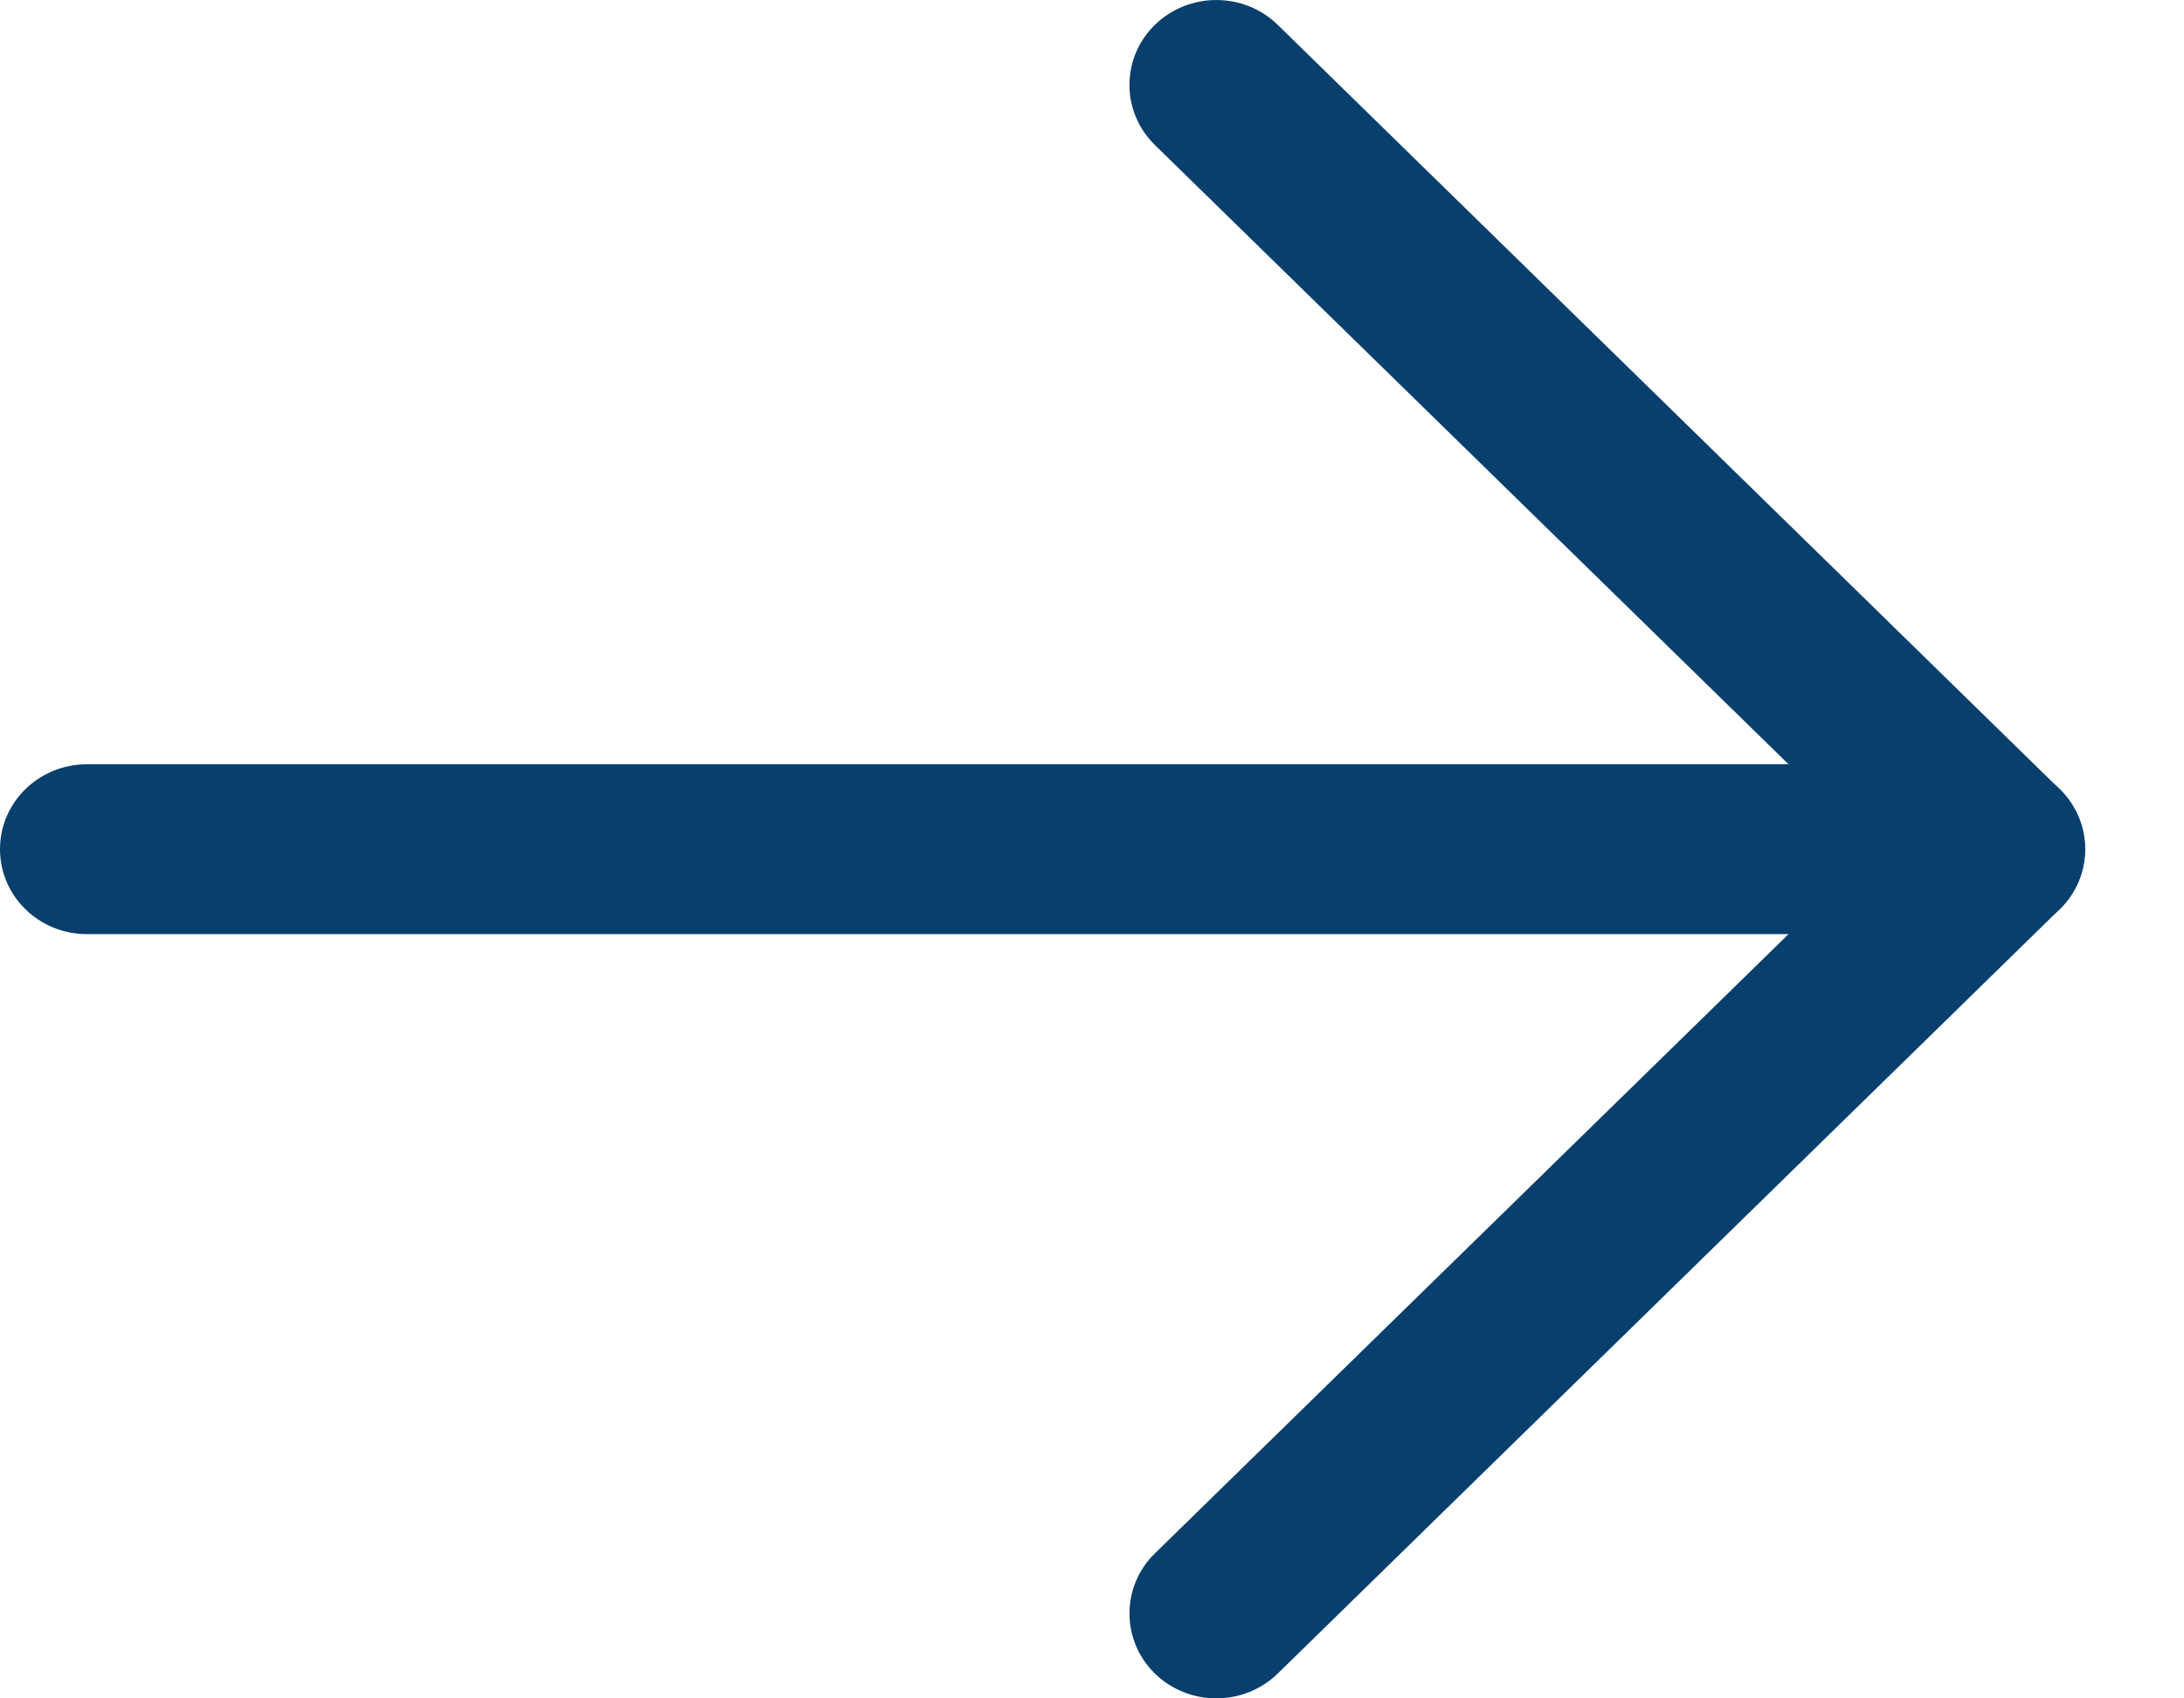 <svg width="18" height="14" viewBox="0 0 18 14" fill="none" xmlns="http://www.w3.org/2000/svg">
<path fill-rule="evenodd" clip-rule="evenodd" d="M-0 7C-0 6.613 0.32 6.3 0.716 6.3L16.469 6.3C16.865 6.3 17.185 6.613 17.185 7C17.185 7.387 16.865 7.7 16.469 7.7L0.716 7.7C0.32 7.7 -0 7.387 -0 7Z" fill="#083F6D"/>
<path fill-rule="evenodd" clip-rule="evenodd" d="M9.518 13.795C9.239 13.522 9.239 13.078 9.518 12.805L15.457 7L9.518 1.195C9.239 0.922 9.239 0.478 9.518 0.205C9.798 -0.068 10.251 -0.068 10.531 0.205L16.975 6.505C17.255 6.778 17.255 7.222 16.975 7.495L10.531 13.795C10.251 14.068 9.798 14.068 9.518 13.795Z" fill="#083F6D"/>
</svg>
